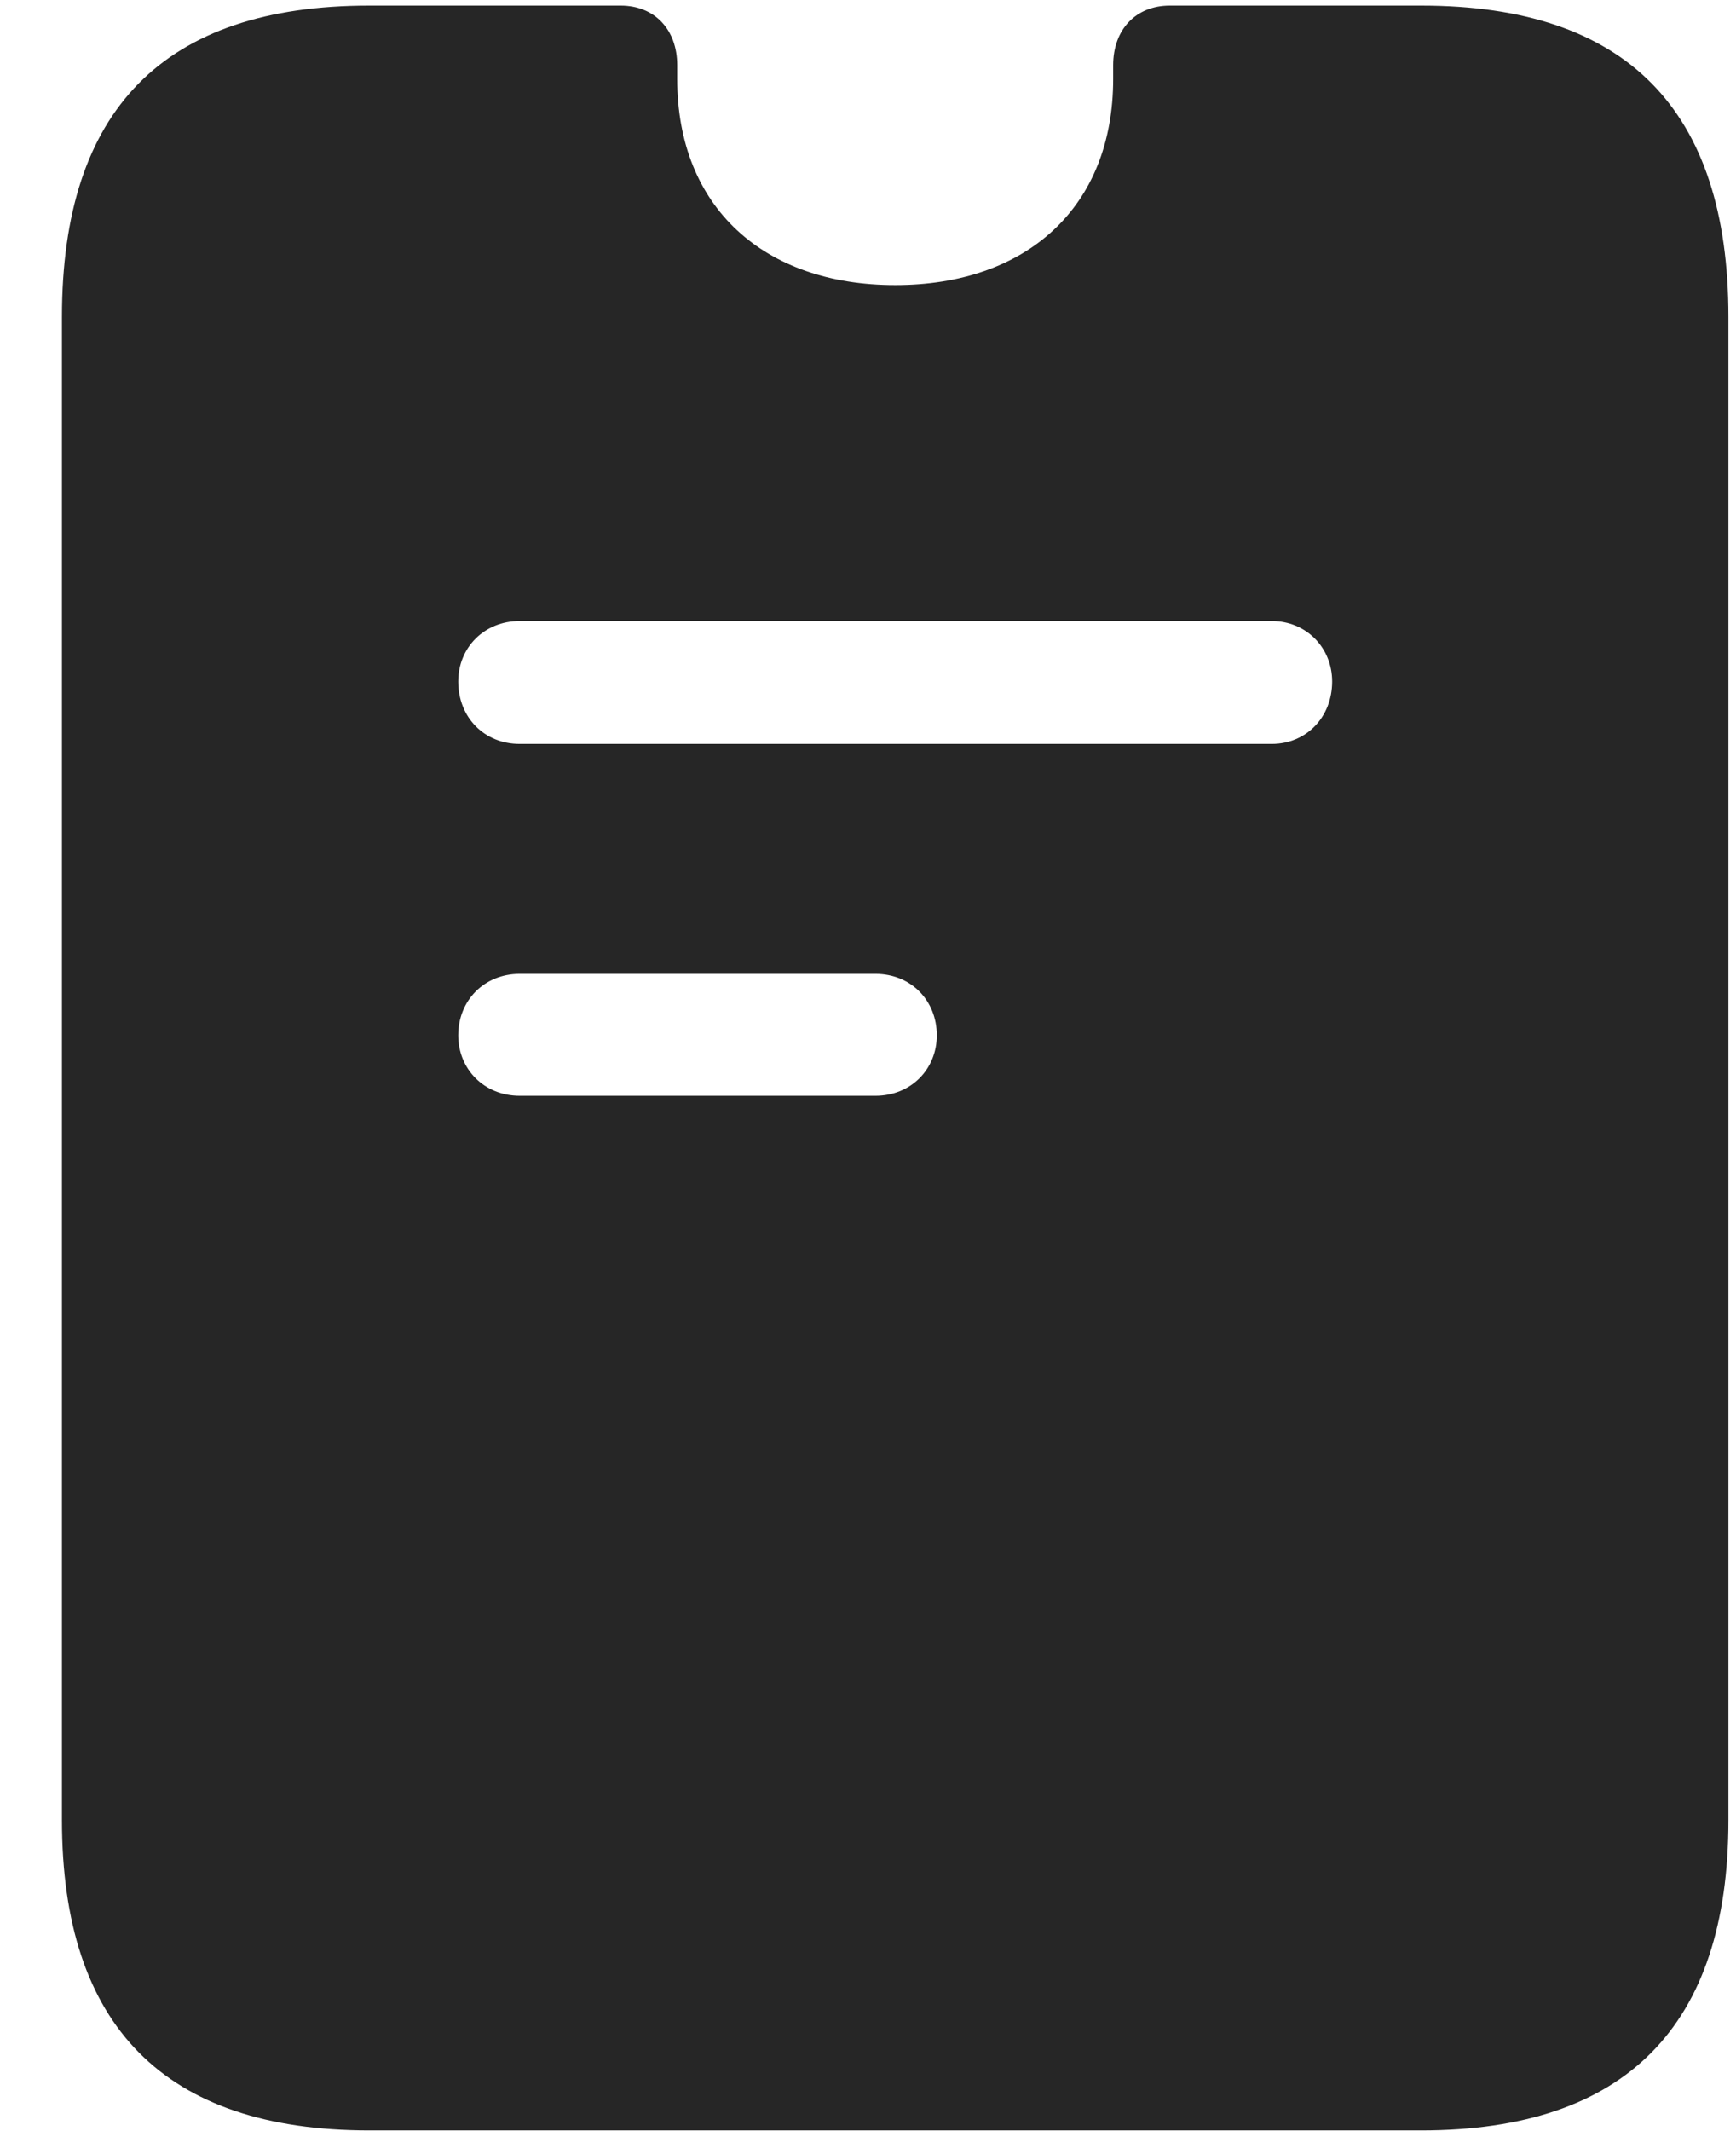 <svg xmlns="http://www.w3.org/2000/svg" width="22" height="27" viewBox="0 0 22 27" fill="none">
  <path d="M4.677 26.991H18.012C20.598 26.991 21.904 25.672 21.904 23.061V4.014C21.904 1.39 20.611 0.071 18.012 0.071H14.823C14.396 0.071 14.107 0.373 14.107 0.825C14.107 0.887 14.107 0.95 14.107 1C14.107 2.633 13.002 3.612 11.345 3.612C9.687 3.612 8.582 2.633 8.582 1C8.582 0.95 8.582 0.887 8.582 0.825C8.582 0.373 8.294 0.071 7.867 0.071H4.677C2.078 0.071 0.785 1.39 0.785 4.014V23.061C0.785 25.672 2.091 26.991 4.677 26.991ZM6.586 9.425C6.134 9.425 5.807 9.086 5.807 8.634C5.807 8.207 6.134 7.868 6.586 7.868H16.116C16.555 7.868 16.882 8.207 16.882 8.634C16.882 9.086 16.555 9.425 16.116 9.425H6.586ZM6.586 13.883C6.134 13.883 5.807 13.544 5.807 13.117C5.807 12.677 6.134 12.338 6.586 12.338H11.094C11.546 12.338 11.872 12.677 11.872 13.117C11.872 13.544 11.546 13.883 11.094 13.883H6.586Z" fill="#262626"/>
</svg>